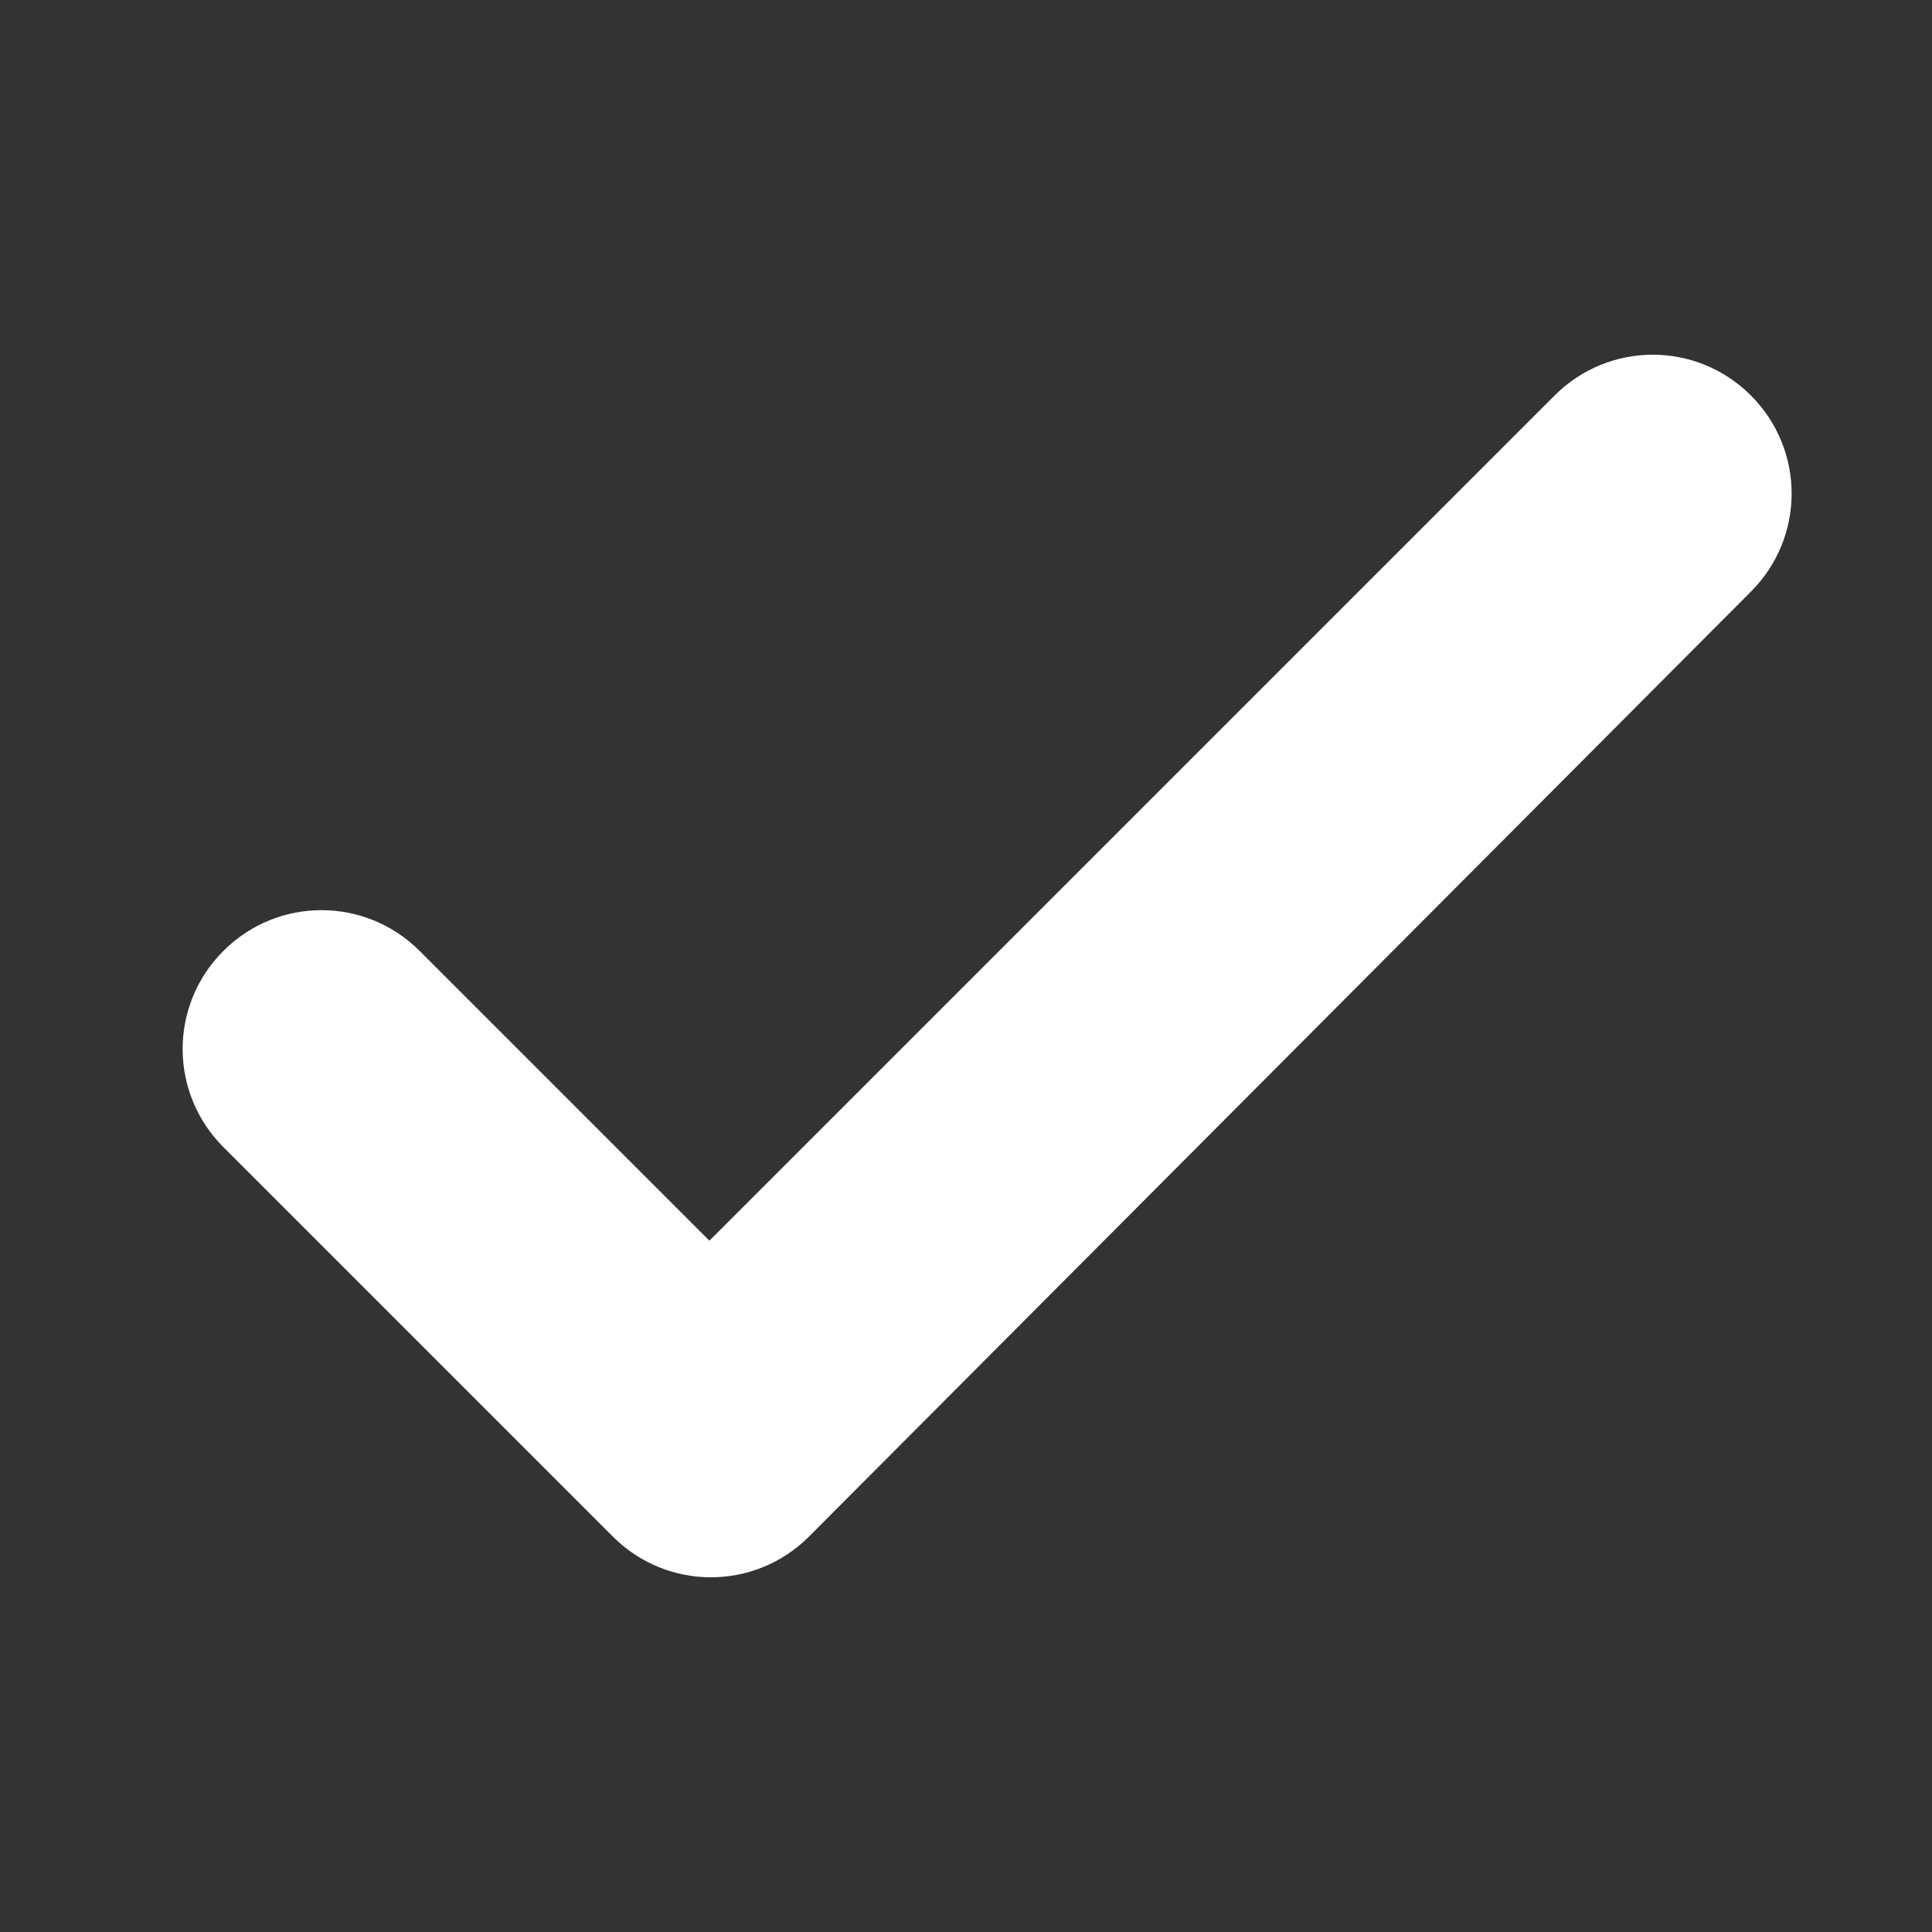 <?xml version="1.0" encoding="utf-8"?>
<!-- Generator: Adobe Illustrator 27.0.0, SVG Export Plug-In . SVG Version: 6.00 Build 0)  -->
<svg version="1.1" id="Layer_1" xmlns="http://www.w3.org/2000/svg" xmlns:xlink="http://www.w3.org/1999/xlink" x="0px" y="0px"
	 viewBox="0 0 64 64" style="enable-background:new 0 0 64 64;" xml:space="preserve" width="64px" height="64px">
<rect x="0" y="0" width="64" height="64" fill="#333333" stroke="none"/>
<style type="text/css">
	.st0{fill:#FFFFFF;}
</style>
<path class="st0" d="M51.5,13.1l-28,28l-9.6-9.6c-1.8-1.8-4.7-1.8-6.5,0l0,0c-1.8,1.8-1.8,4.7,0,6.5l12.9,12.9
	c1.8,1.8,4.7,1.8,6.5,0L58,19.6c1.8-1.8,1.8-4.7,0-6.5l0,0C56.2,11.3,53.3,11.3,51.5,13.1z"/>
</svg>
